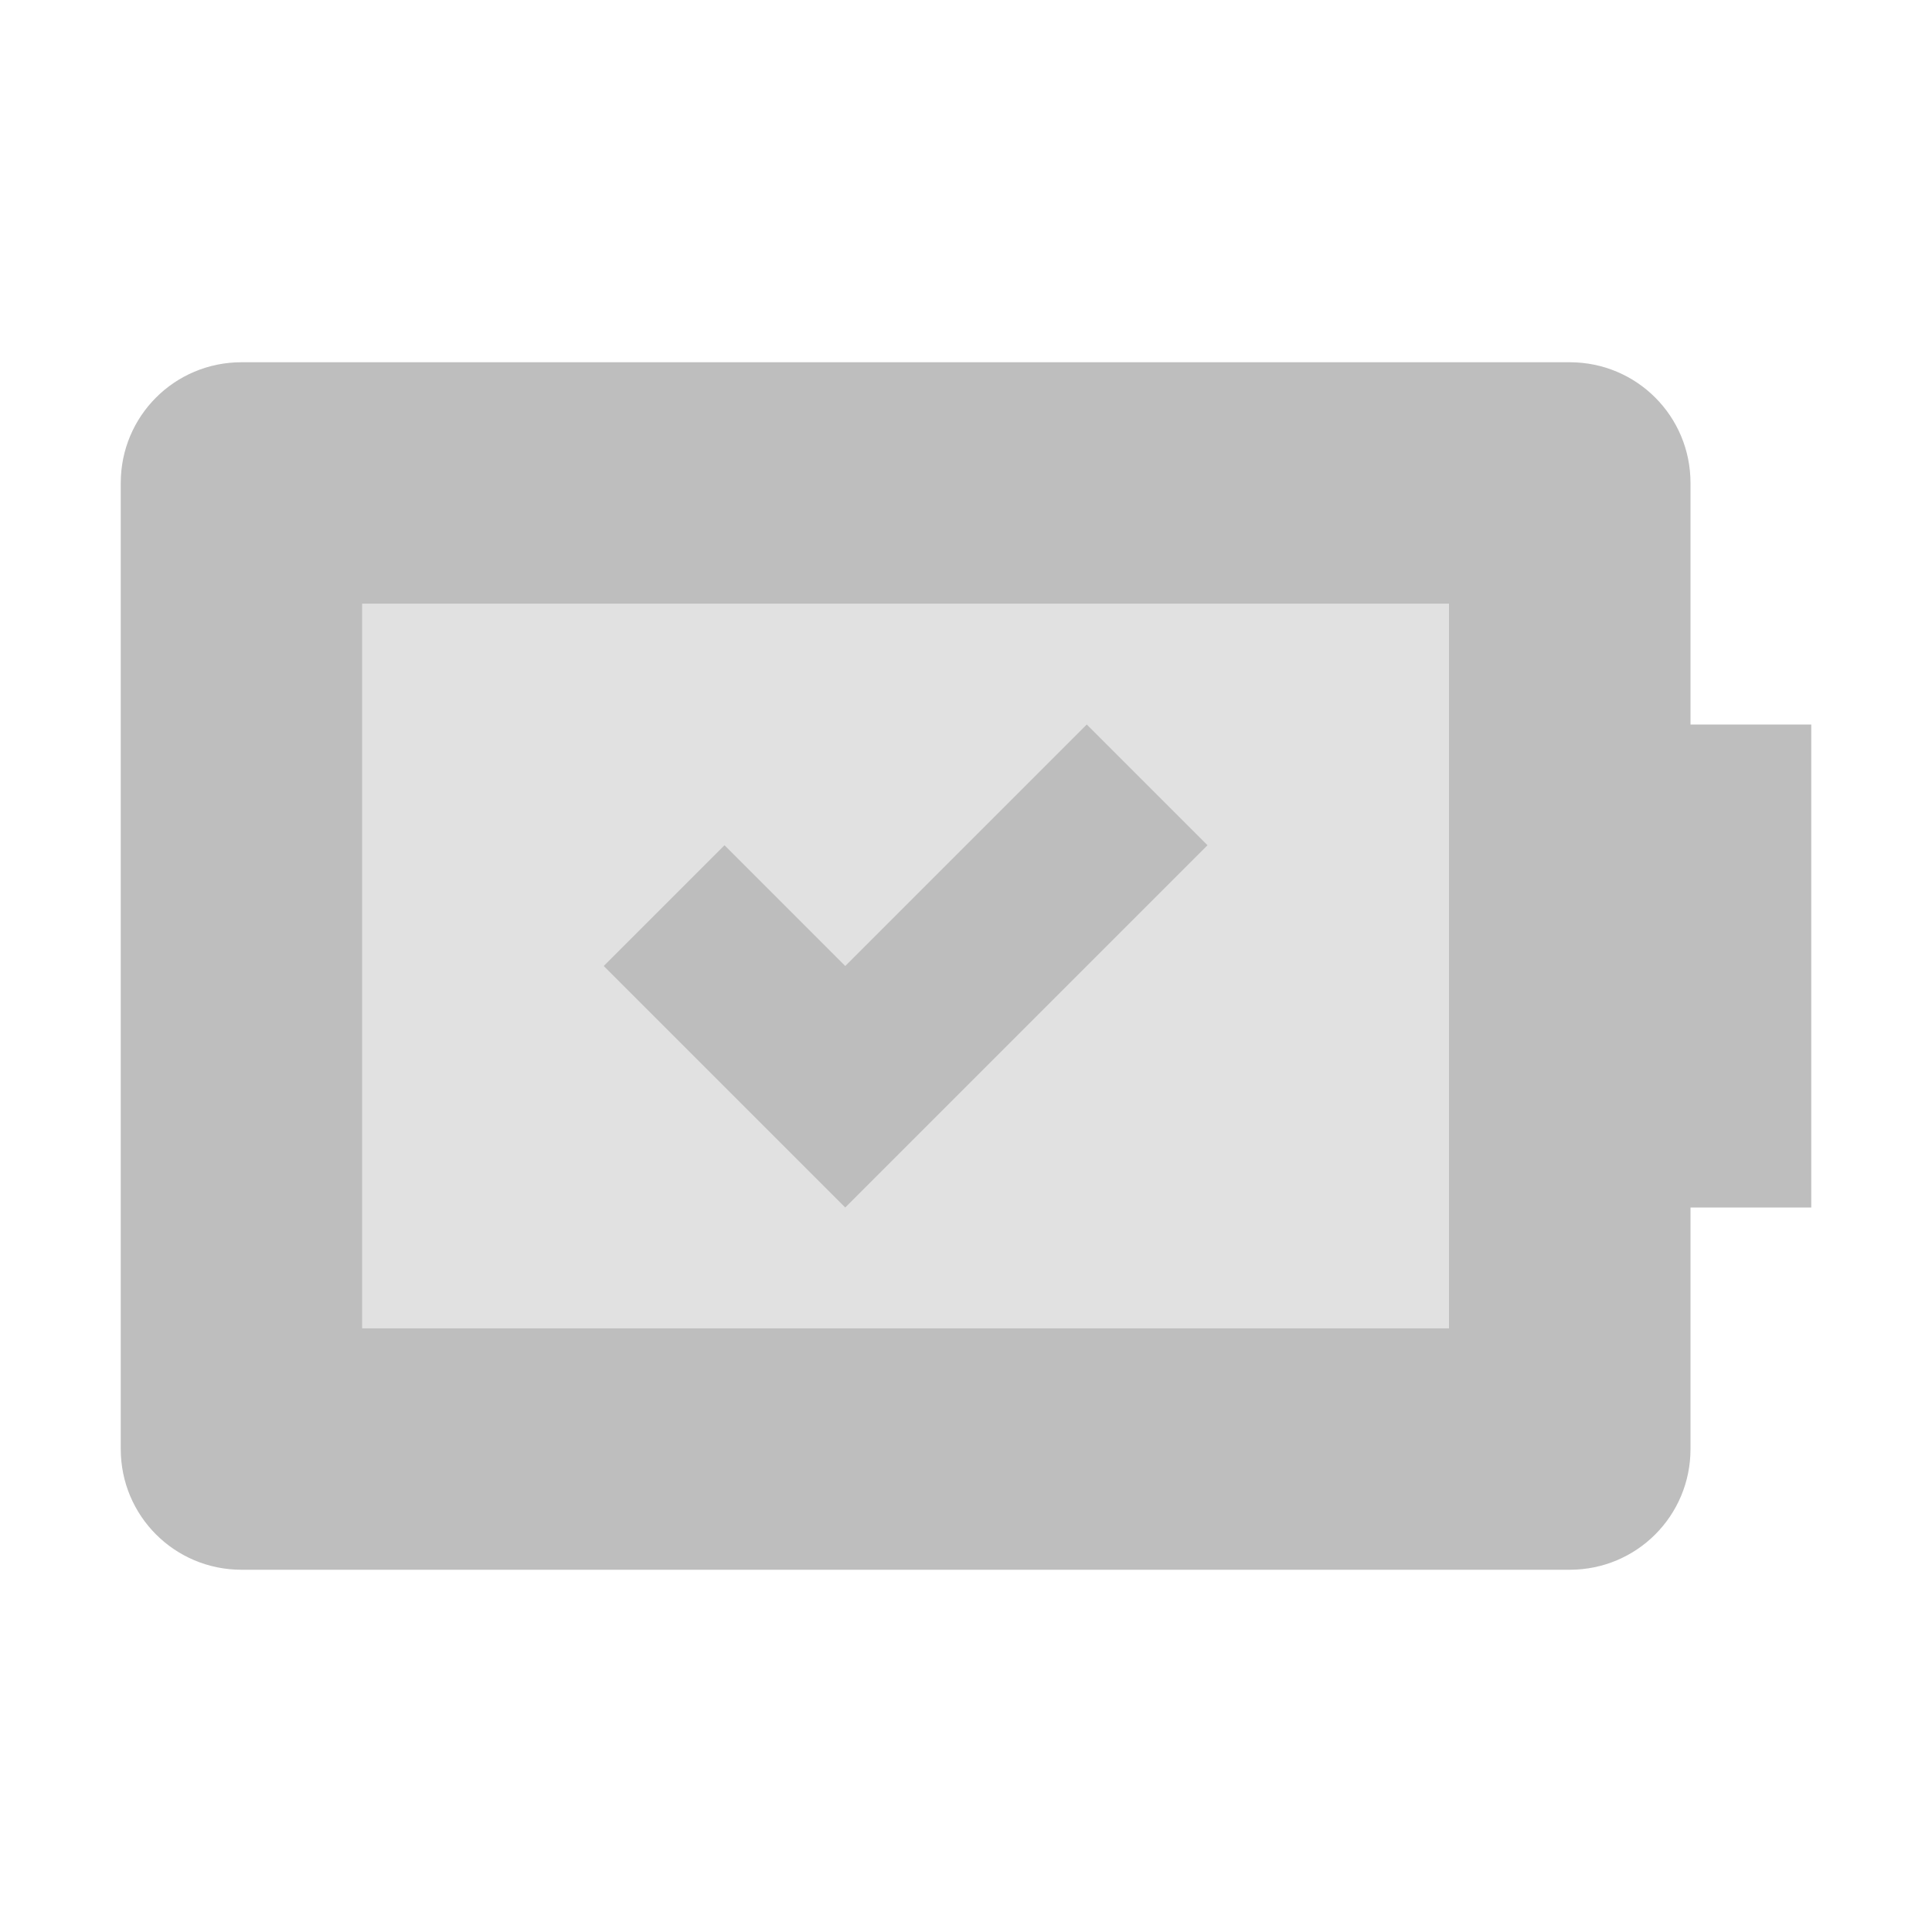 <?xml version="1.0" encoding="UTF-8"?>
<svg width="16" height="16" version="1.1" xmlns="http://www.w3.org/2000/svg">
 <path d="m2 3c-0.554 0-1 0.446-1 1v8c0 0.554 0.446 1 1 1h11c0.554 0 1-0.446 1-1v-2h1v-4h-1v-2c0-0.554-0.446-1-1-1h-11zm1 2h9v6h-9v-6zm6 1-2 2-1-1-1 1 2 2 3-3-1-1z" fill="#bebebe"/>
 <path d="m3 5h9v6h-9z" fill="#bebebe" opacity=".45"/>
</svg>
